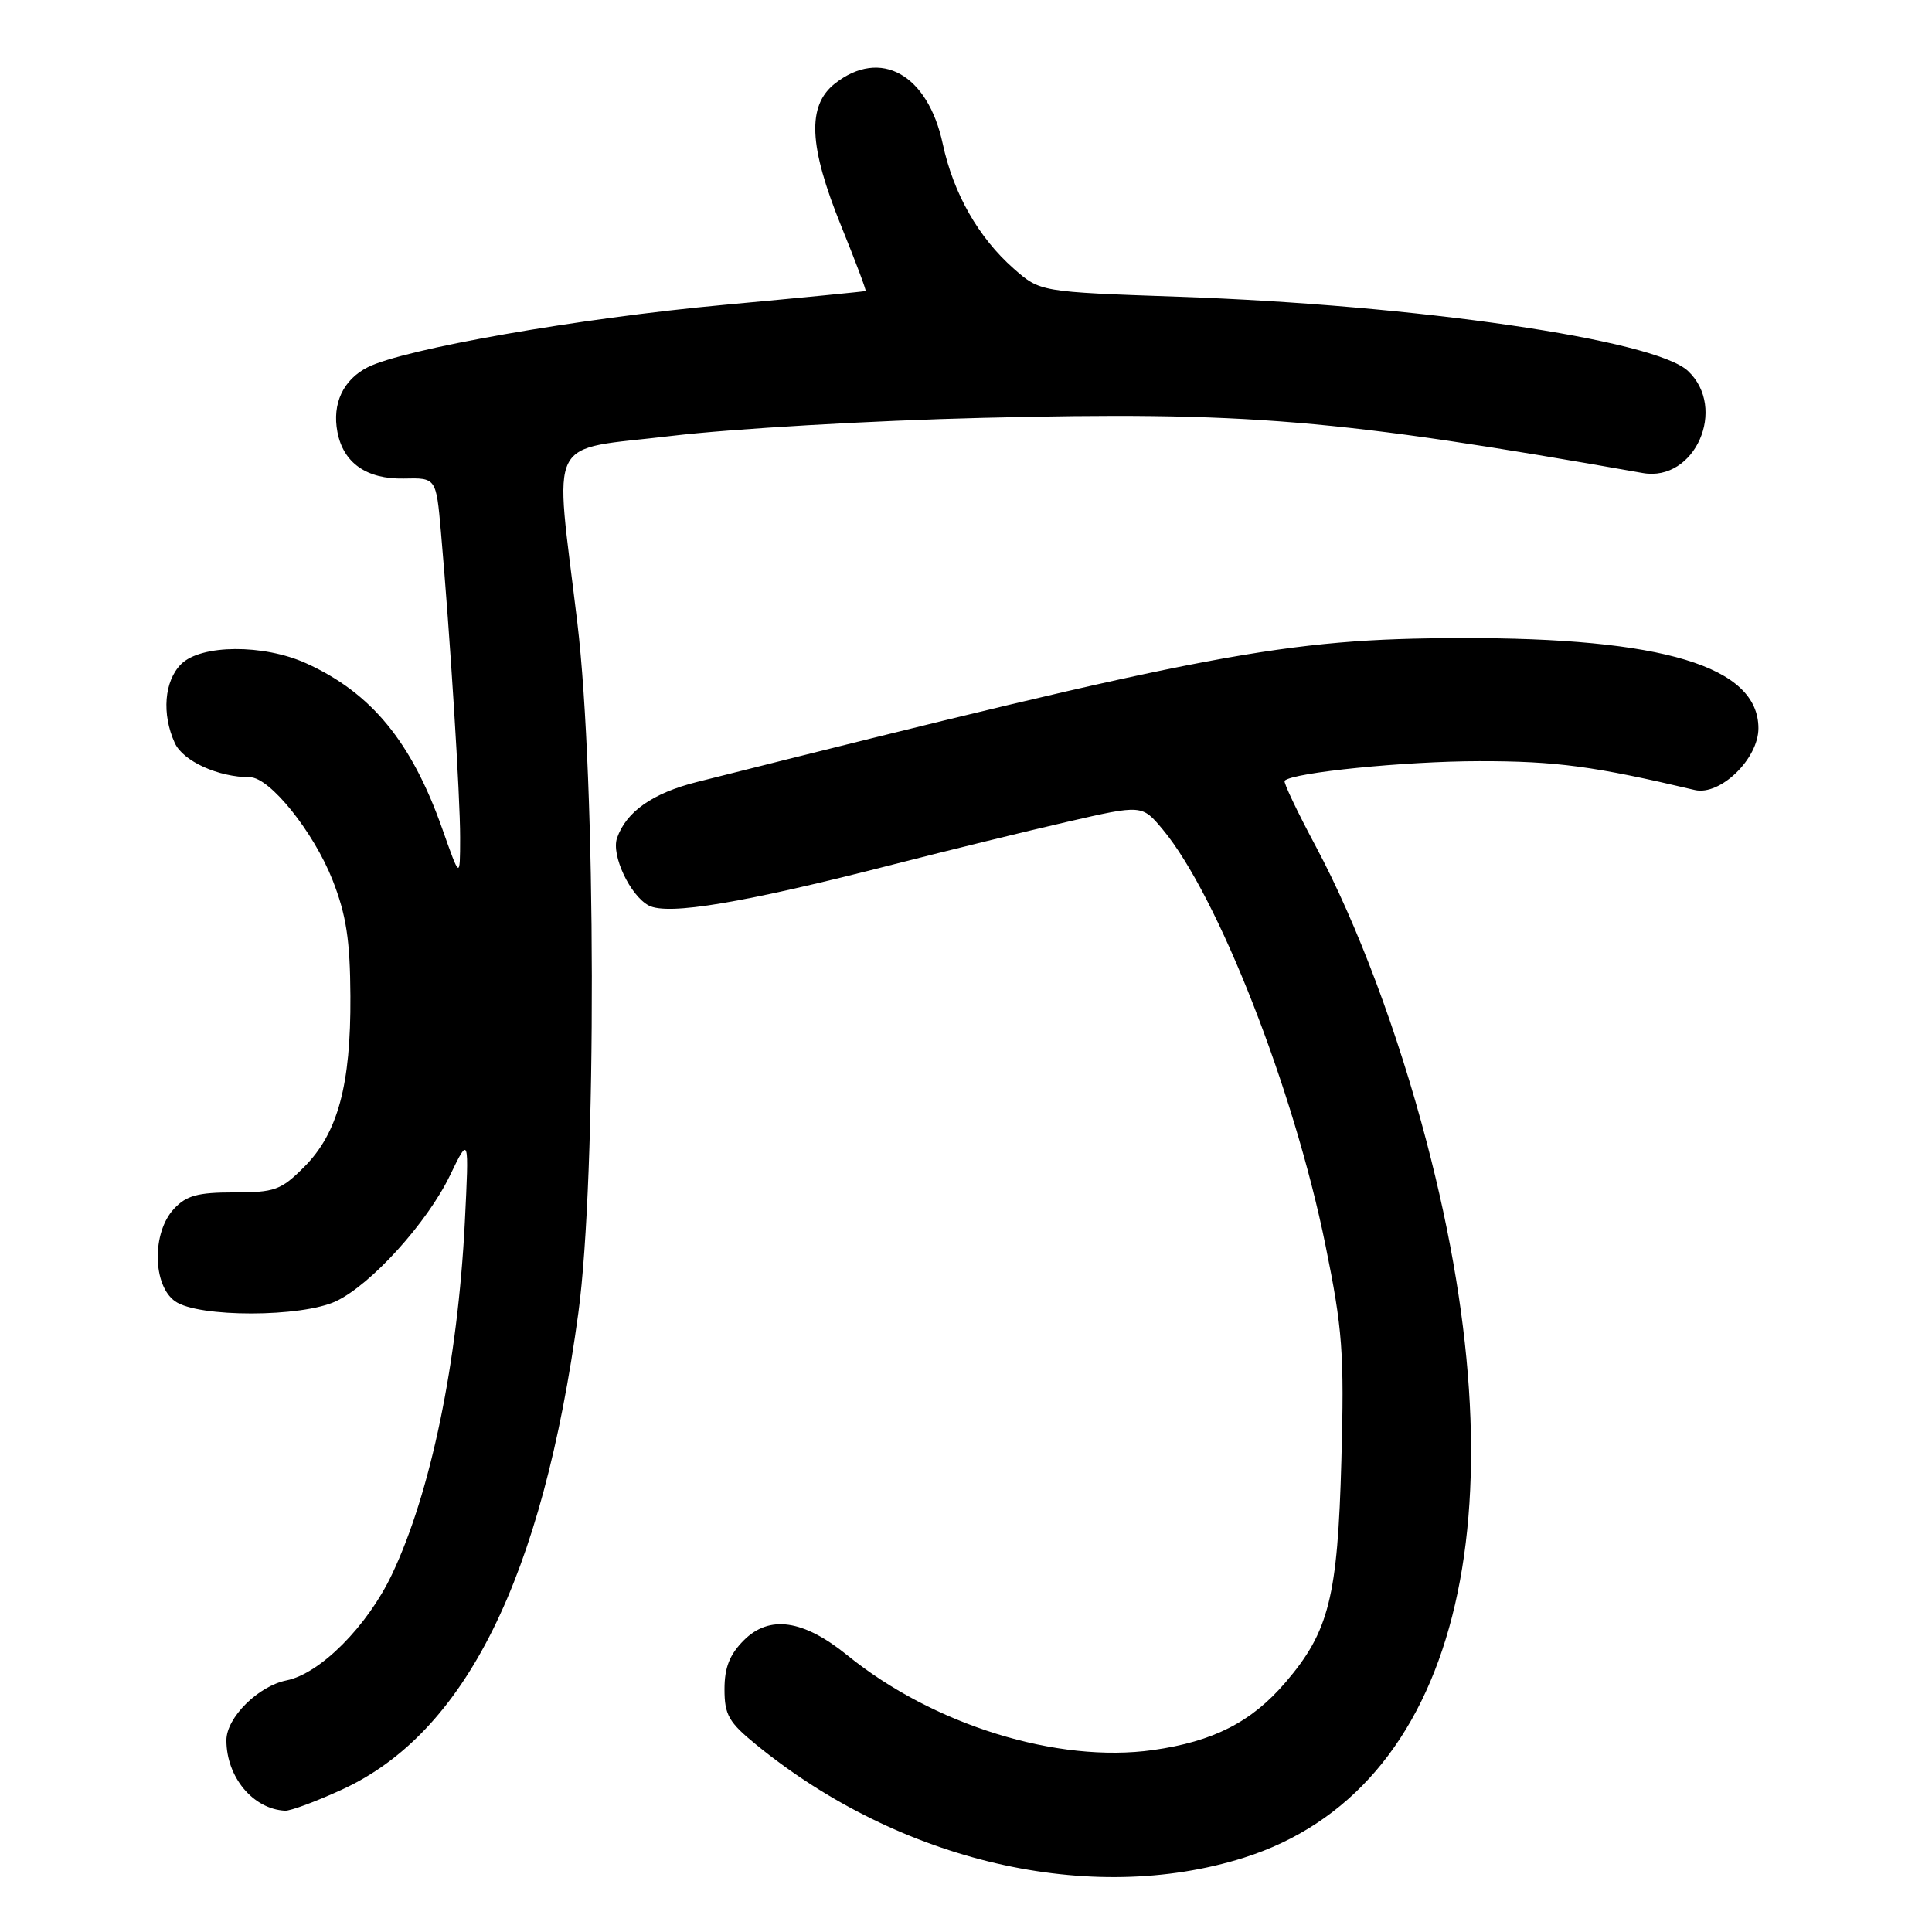 <?xml version="1.0" encoding="UTF-8" standalone="no"?>
<!DOCTYPE svg PUBLIC "-//W3C//DTD SVG 1.1//EN" "http://www.w3.org/Graphics/SVG/1.1/DTD/svg11.dtd" >
<svg xmlns="http://www.w3.org/2000/svg" xmlns:xlink="http://www.w3.org/1999/xlink" version="1.1" viewBox="0 0 256 256">
 <g >
 <path fill="currentColor"
d=" M 164.78 246.17 C 192.99 237.28 202.17 201.38 189.04 151.34 C 185.23 136.78 179.83 122.41 174.35 112.15 C 171.89 107.55 170.03 103.64 170.22 103.45 C 171.31 102.36 186.14 100.87 196.00 100.86 C 206.20 100.85 211.26 101.53 224.57 104.68 C 227.93 105.47 233.00 100.55 233.00 96.50 C 233.00 88.30 220.35 84.48 193.50 84.55 C 170.27 84.62 160.36 86.49 92.34 103.62 C 86.47 105.10 82.98 107.55 81.76 111.05 C 80.97 113.30 83.49 118.66 85.95 119.98 C 88.48 121.33 98.52 119.65 118.50 114.51 C 125.65 112.68 135.96 110.15 141.41 108.90 C 151.32 106.62 151.32 106.62 154.06 109.90 C 161.37 118.66 171.43 144.34 175.62 164.94 C 177.90 176.14 178.13 179.23 177.74 193.50 C 177.25 211.62 176.10 216.19 170.34 222.92 C 165.85 228.17 160.78 230.76 152.79 231.89 C 140.13 233.68 123.65 228.57 112.26 219.32 C 106.45 214.61 101.95 213.96 98.57 217.34 C 96.68 219.23 96.00 220.95 96.00 223.83 C 96.00 227.24 96.56 228.22 100.25 231.22 C 119.27 246.73 144.47 252.56 164.78 246.17 Z  M 45.27 237.15 C 61.66 229.66 71.87 209.09 76.63 174.00 C 79.08 155.96 79.00 103.39 76.50 82.50 C 73.47 57.17 72.15 59.78 89.00 57.76 C 96.97 56.81 115.48 55.73 130.12 55.37 C 165.16 54.51 177.05 55.50 217.68 62.68 C 224.58 63.90 228.92 54.09 223.66 49.15 C 219.25 45.01 187.70 40.41 156.17 39.32 C 137.83 38.68 137.83 38.68 134.32 35.59 C 129.65 31.48 126.33 25.64 124.92 19.06 C 122.94 9.83 116.67 6.33 110.63 11.07 C 106.92 14.00 107.15 19.33 111.47 29.97 C 113.36 34.62 114.81 38.49 114.70 38.56 C 114.59 38.63 106.17 39.45 96.00 40.39 C 76.73 42.16 53.52 46.23 48.71 48.67 C 45.47 50.32 43.99 53.49 44.71 57.24 C 45.49 61.35 48.58 63.51 53.50 63.41 C 57.79 63.31 57.79 63.31 58.42 70.41 C 59.65 84.36 60.98 105.60 60.97 111.00 C 60.96 116.50 60.96 116.50 58.60 109.81 C 54.53 98.29 49.21 91.81 40.57 87.89 C 34.93 85.33 26.62 85.38 24.00 88.00 C 21.76 90.24 21.41 94.61 23.16 98.45 C 24.26 100.86 28.91 102.98 33.13 102.99 C 35.75 103.00 41.56 110.24 44.07 116.62 C 45.88 121.24 46.39 124.53 46.43 132.00 C 46.50 143.76 44.76 150.17 40.30 154.63 C 37.24 157.70 36.40 158.00 31.01 158.00 C 26.20 158.00 24.69 158.41 23.04 160.19 C 20.11 163.33 20.21 170.34 23.22 172.44 C 26.29 174.59 39.99 174.57 44.54 172.41 C 49.18 170.21 56.61 162.01 59.63 155.74 C 62.16 150.50 62.16 150.50 61.59 162.00 C 60.65 180.52 57.08 197.78 51.93 208.63 C 48.67 215.49 42.42 221.77 37.97 222.66 C 34.21 223.41 30.00 227.60 30.00 230.59 C 30.00 235.47 33.52 239.71 37.77 239.93 C 38.47 239.97 41.85 238.72 45.27 237.15 Z "/>
</g>
</svg>